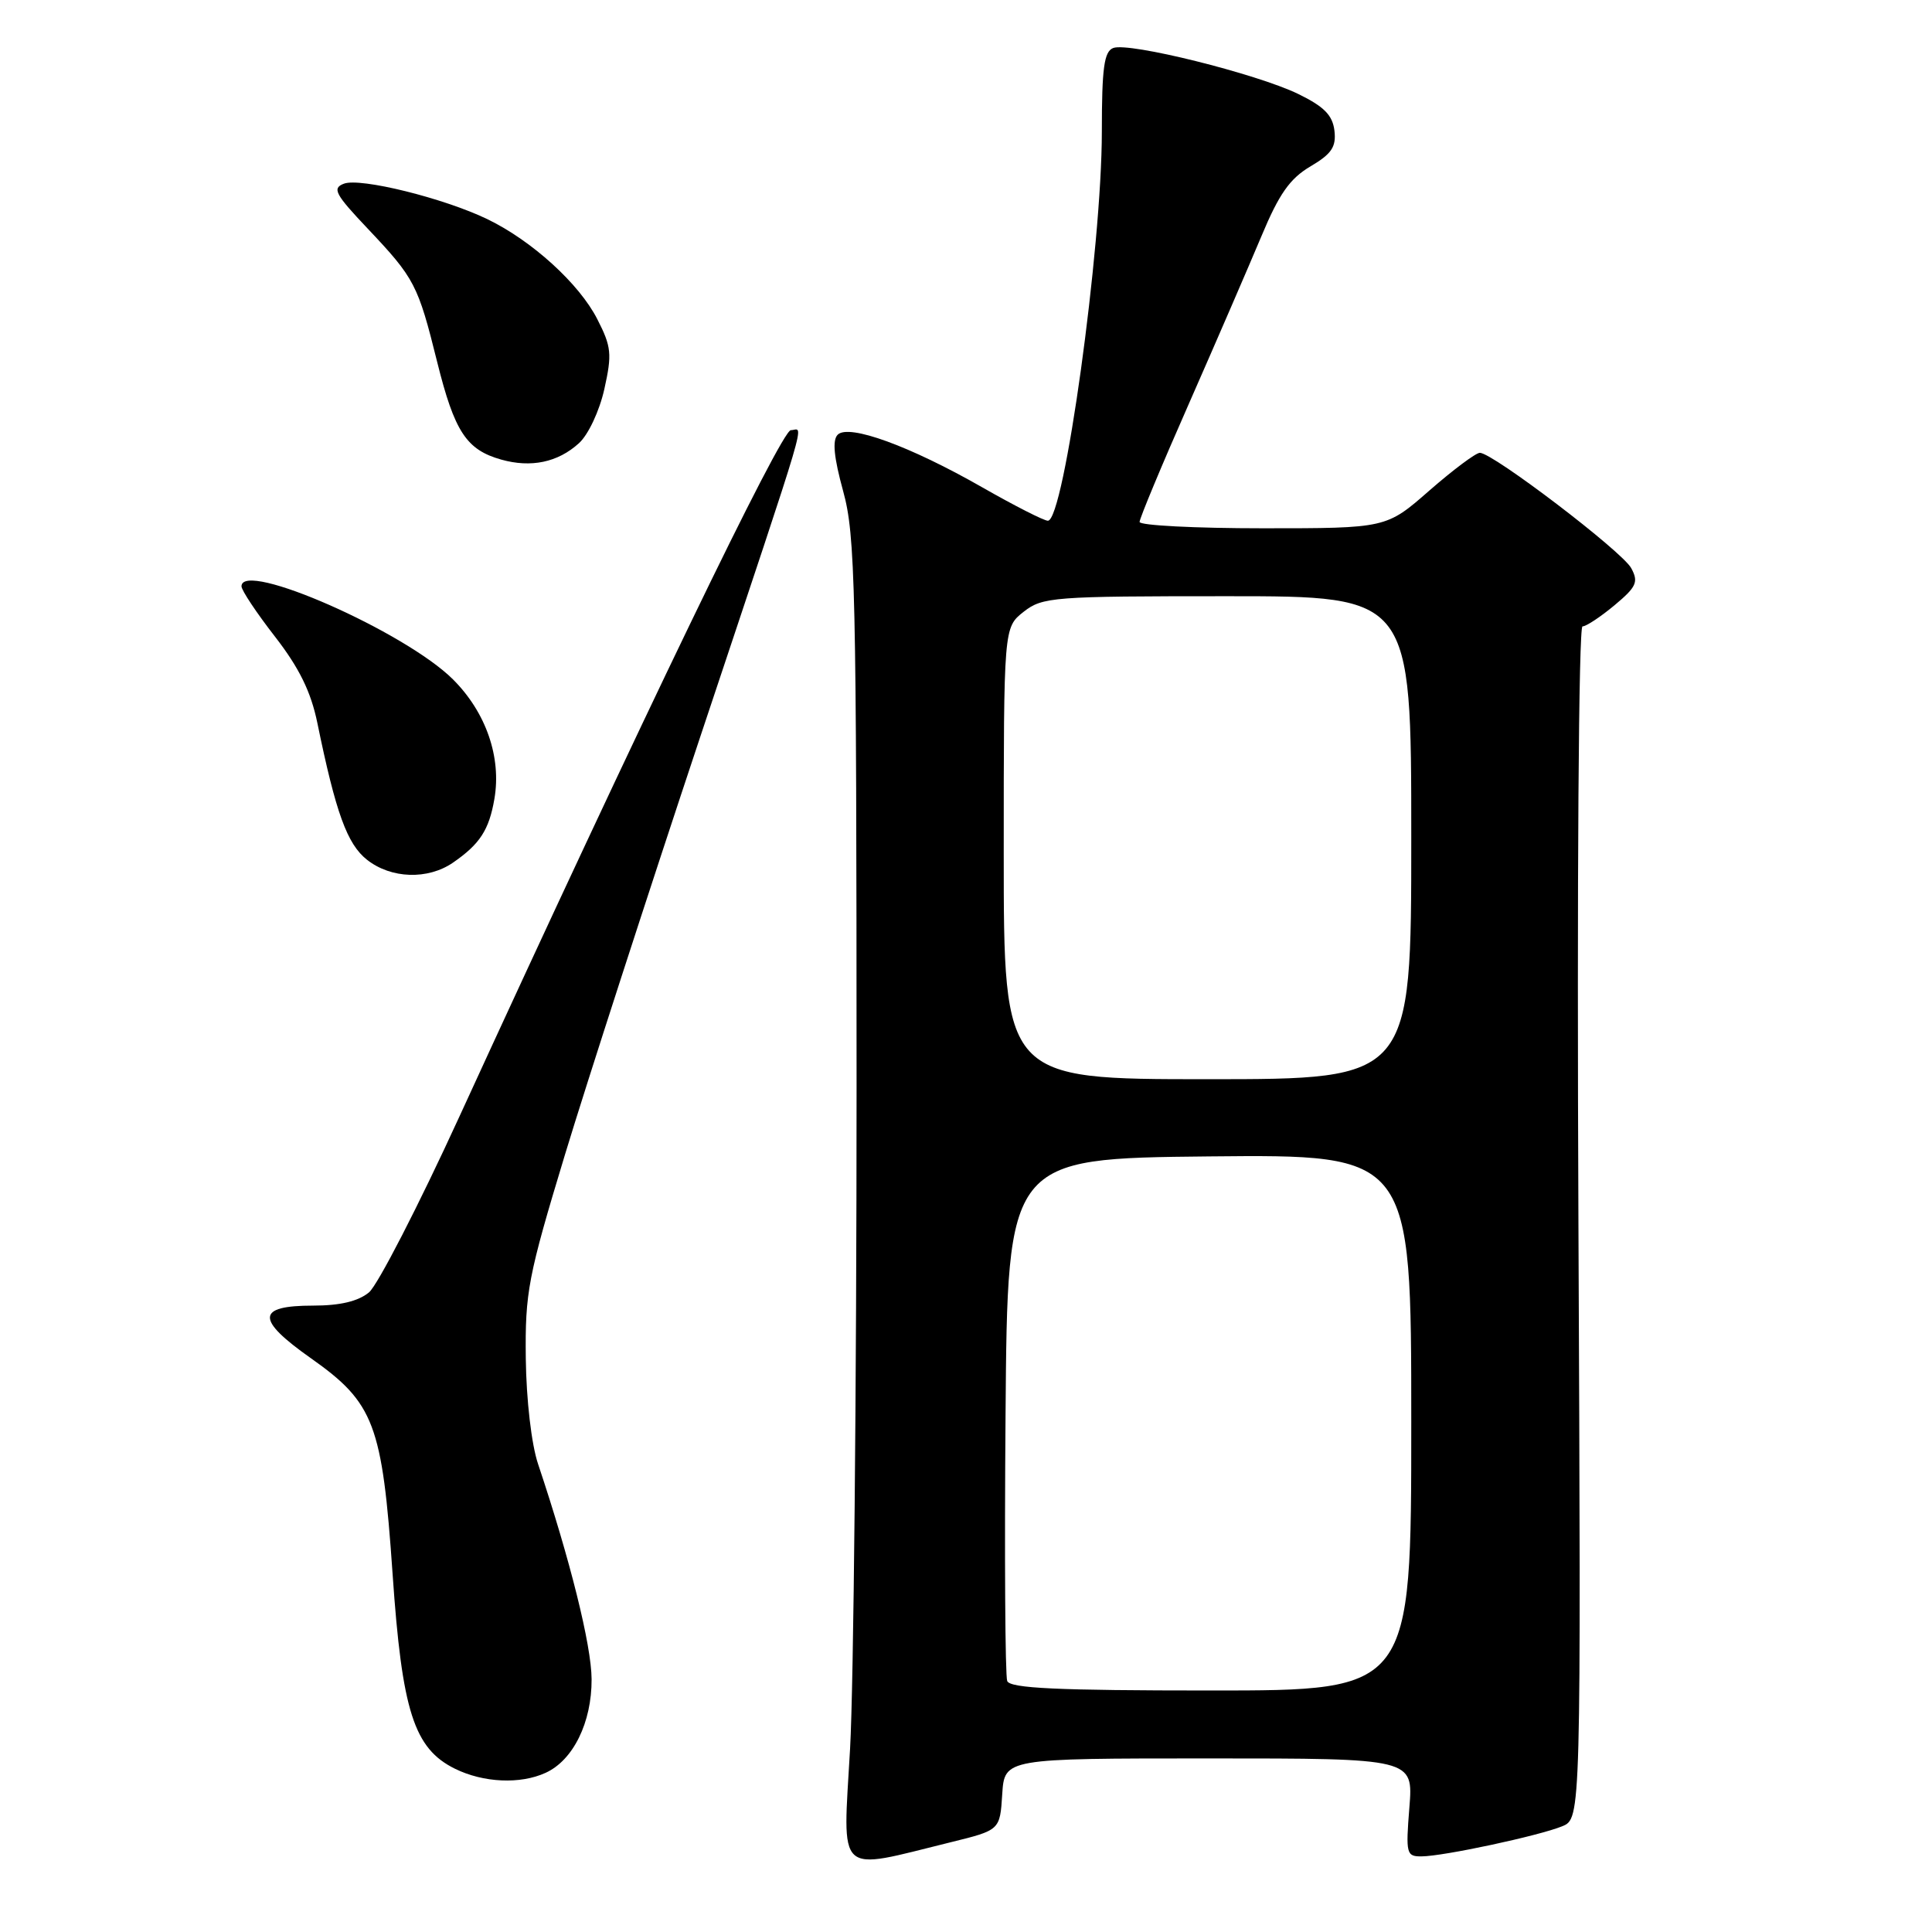 <?xml version="1.0" encoding="UTF-8" standalone="no"?>
<!DOCTYPE svg PUBLIC "-//W3C//DTD SVG 1.1//EN" "http://www.w3.org/Graphics/SVG/1.1/DTD/svg11.dtd" >
<svg xmlns="http://www.w3.org/2000/svg" xmlns:xlink="http://www.w3.org/1999/xlink" version="1.1" viewBox="0 0 256 256">
 <g >
 <path fill="currentColor"
d=" M 126.00 244.10 C 132.50 242.50 132.50 242.50 132.80 237.75 C 133.11 233.00 133.11 233.00 160.19 233.00 C 187.27 233.00 187.27 233.00 186.75 239.50 C 186.26 245.64 186.35 246.00 188.37 245.98 C 191.29 245.96 203.93 243.25 207.00 241.99 C 209.50 240.96 209.50 240.96 209.15 161.98 C 208.95 116.42 209.18 83.00 209.69 83.00 C 210.18 83.00 212.08 81.74 213.93 80.20 C 216.84 77.77 217.14 77.12 216.15 75.29 C 214.98 73.09 197.80 60.00 196.09 60.00 C 195.56 60.00 192.55 62.25 189.40 65.00 C 183.69 70.00 183.69 70.00 167.34 70.00 C 158.35 70.00 151.00 69.62 151.00 69.16 C 151.00 68.70 153.95 61.61 157.57 53.41 C 161.18 45.21 165.48 35.26 167.14 31.31 C 169.48 25.70 170.91 23.66 173.64 22.05 C 176.45 20.39 177.07 19.47 176.82 17.31 C 176.57 15.26 175.45 14.12 172.00 12.44 C 166.48 9.77 149.58 5.56 147.51 6.36 C 146.30 6.82 146.00 9.00 146.00 17.42 C 146.00 32.83 140.99 69.00 138.85 69.00 C 138.33 69.00 134.44 67.02 130.20 64.60 C 120.58 59.10 112.46 56.14 111.00 57.60 C 110.27 58.33 110.49 60.59 111.72 65.07 C 113.34 70.95 113.49 77.71 113.50 144.00 C 113.50 183.88 113.11 223.34 112.64 231.71 C 111.67 248.87 110.61 247.89 126.00 244.10 Z  M 72.29 234.91 C 75.95 233.25 78.42 228.22 78.39 222.50 C 78.37 218.02 75.53 206.62 71.30 194.00 C 70.42 191.39 69.74 185.51 69.67 180.00 C 69.57 171.22 69.96 169.17 74.86 153.00 C 77.78 143.38 85.87 118.40 92.83 97.50 C 107.67 52.97 106.48 57.00 104.79 57.00 C 103.52 57.00 84.90 95.56 60.85 148.00 C 55.43 159.82 50.04 170.29 48.89 171.25 C 47.46 172.43 45.06 173.00 41.50 173.00 C 33.95 173.00 33.87 174.81 41.19 179.97 C 49.59 185.89 50.65 188.71 52.02 208.55 C 53.27 226.74 54.85 231.69 60.29 234.37 C 64.05 236.22 68.93 236.45 72.29 234.91 Z  M 60.03 114.30 C 63.59 111.84 64.80 109.98 65.51 105.86 C 66.46 100.35 64.41 94.41 60.04 90.04 C 53.72 83.72 32.00 74.15 32.00 77.69 C 32.00 78.22 34.00 81.22 36.44 84.36 C 39.65 88.50 41.20 91.66 42.05 95.79 C 44.50 107.72 46.00 111.86 48.64 113.93 C 51.83 116.44 56.69 116.60 60.03 114.30 Z  M 76.71 58.73 C 77.95 57.61 79.43 54.46 80.08 51.55 C 81.11 46.92 81.02 45.95 79.15 42.30 C 76.76 37.60 70.48 31.89 64.58 29.04 C 58.80 26.25 47.72 23.51 45.57 24.34 C 43.98 24.94 44.40 25.73 48.72 30.29 C 54.95 36.88 55.38 37.71 57.93 47.97 C 60.23 57.21 61.80 59.60 66.42 60.90 C 70.36 62.01 73.92 61.27 76.71 58.73 Z  M 133.46 222.74 C 133.19 222.05 133.09 206.19 133.24 187.49 C 133.50 153.50 133.50 153.50 160.25 153.23 C 187.00 152.97 187.00 152.97 187.00 188.48 C 187.00 224.00 187.00 224.00 160.47 224.00 C 140.09 224.00 133.83 223.71 133.46 222.74 Z  M 133.00 113.07 C 133.00 83.15 133.00 83.15 135.63 81.07 C 138.14 79.10 139.50 79.00 162.63 79.00 C 187.00 79.00 187.00 79.00 187.00 111.00 C 187.00 143.00 187.00 143.00 160.00 143.00 C 133.00 143.00 133.00 143.00 133.00 113.07 Z "/>
</g>
</svg>